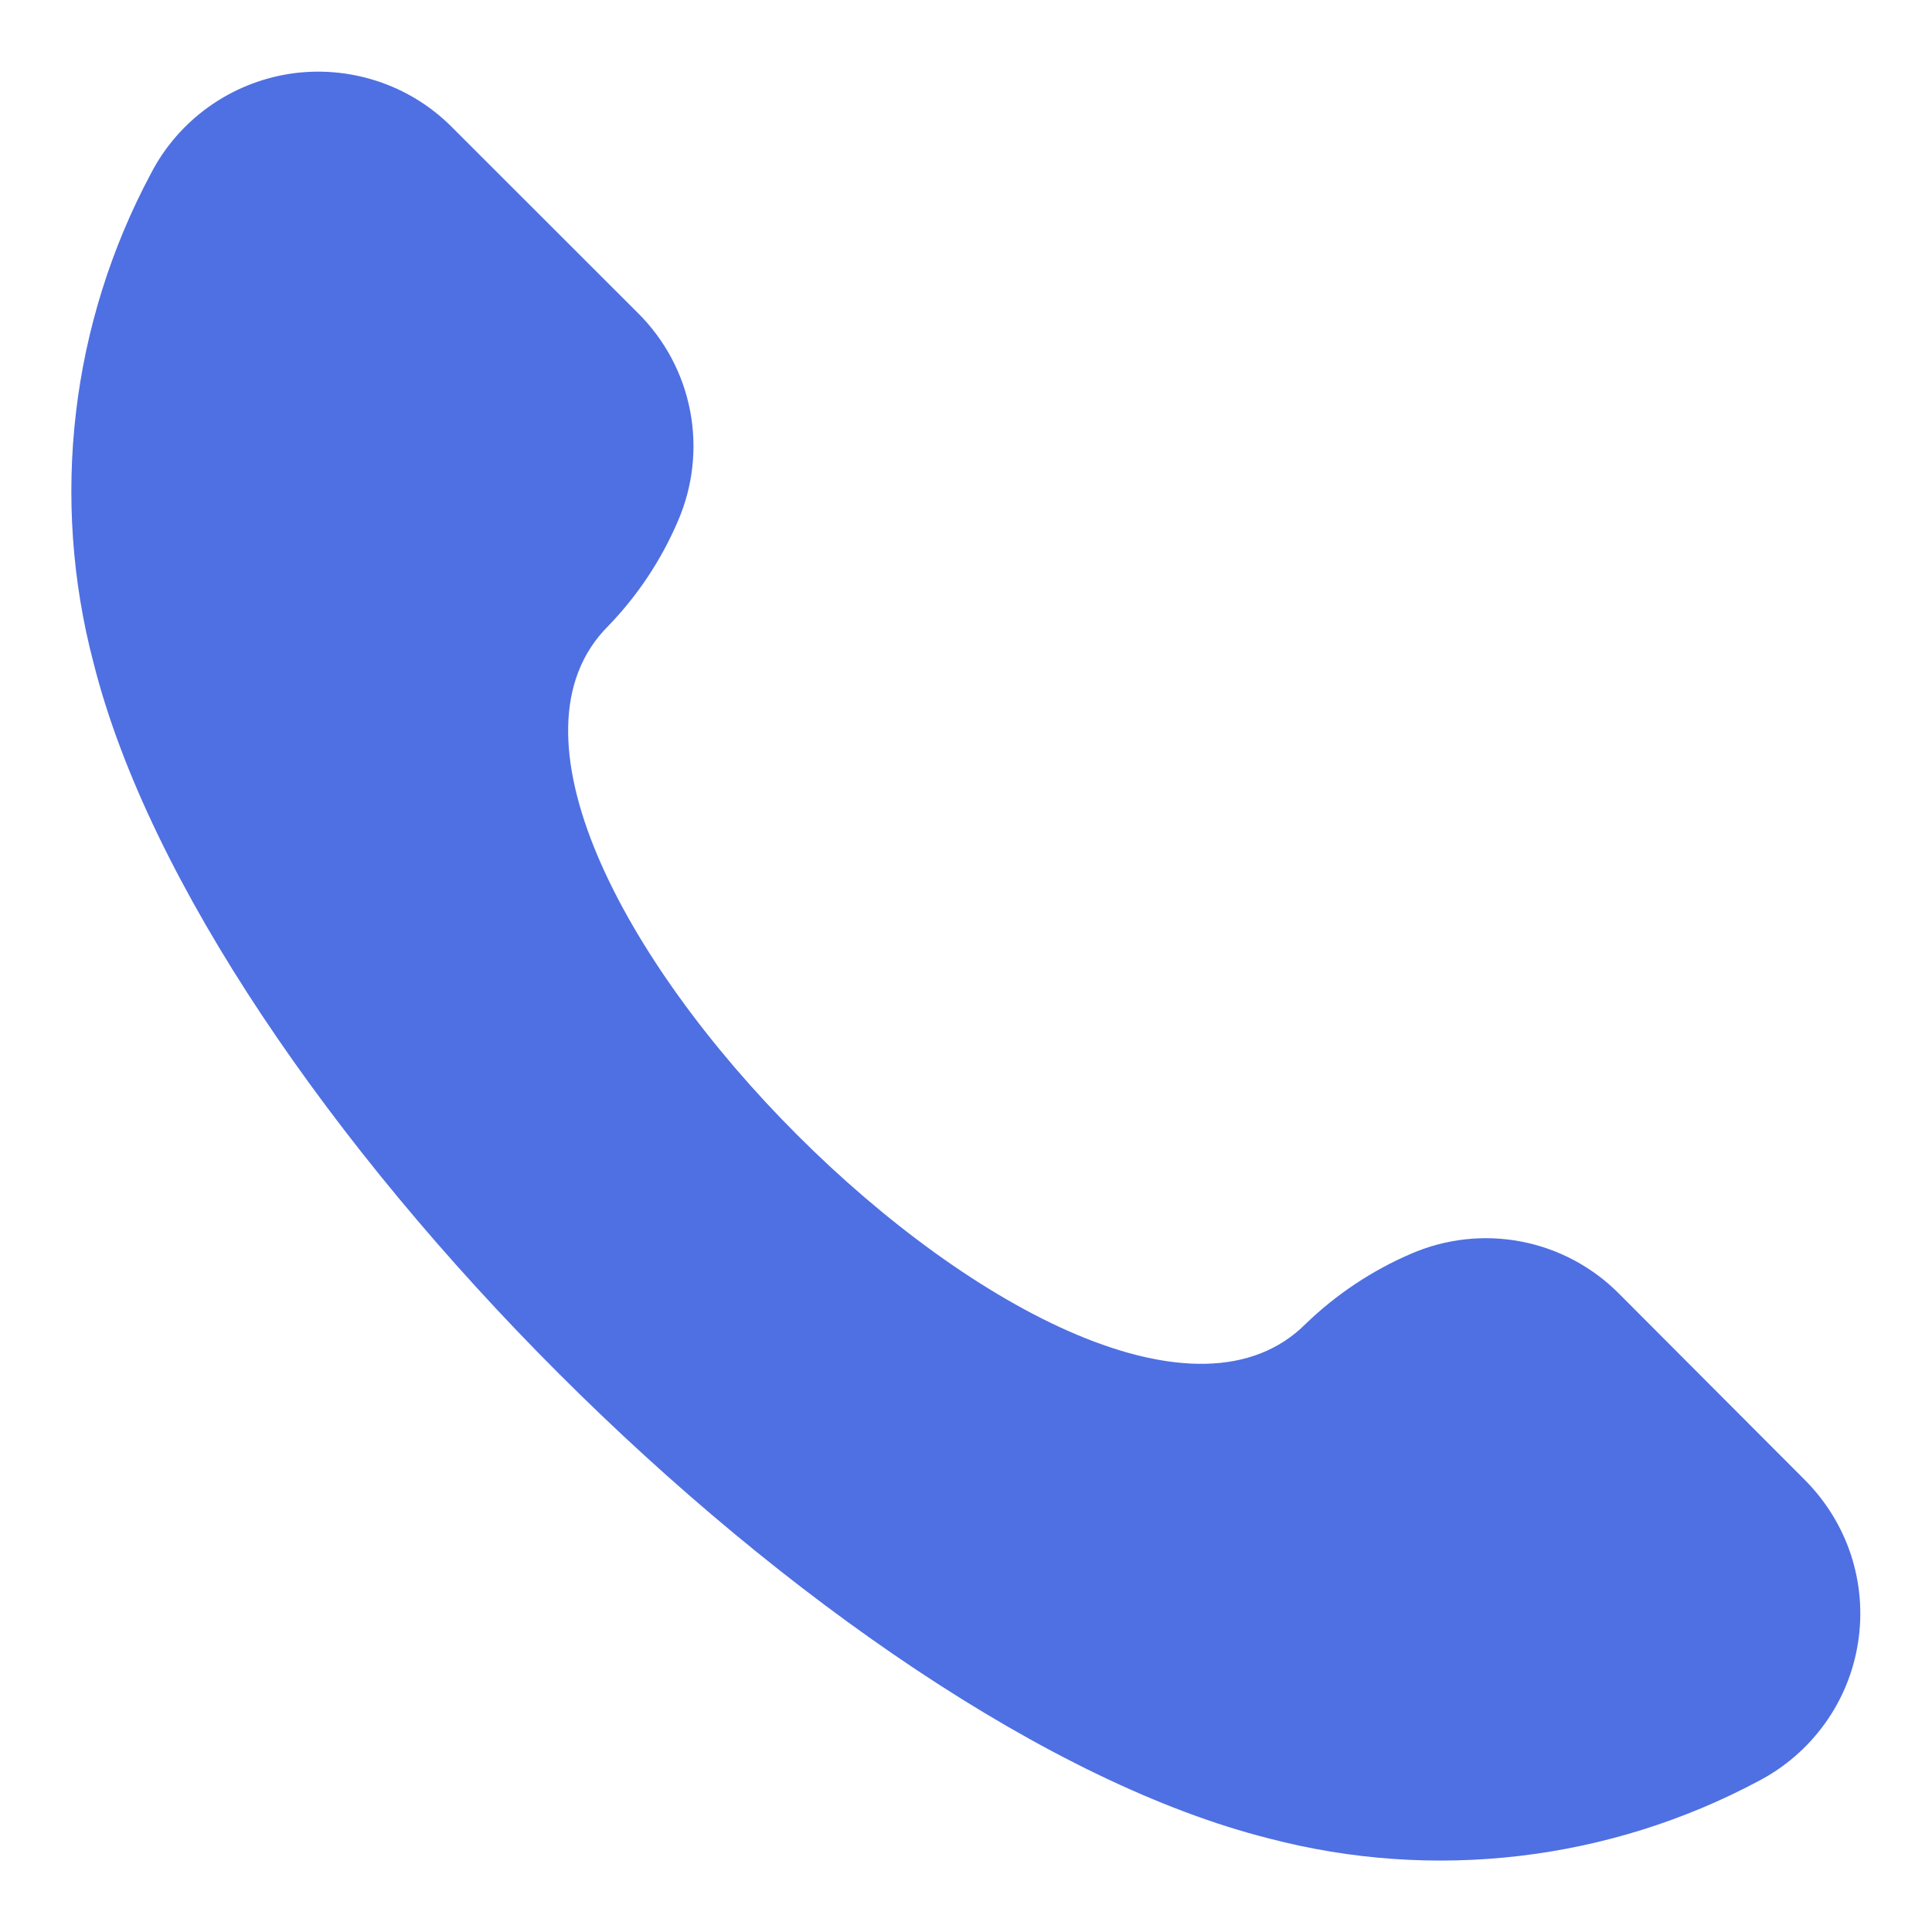 <svg width="18" height="18" viewBox="0 0 18 18" fill="none" xmlns="http://www.w3.org/2000/svg">
<path d="M16.82 13.793C17.014 13.989 17.16 14.227 17.246 14.489C17.331 14.752 17.354 15.03 17.311 15.303C17.269 15.576 17.163 15.835 17.002 16.058C16.841 16.282 16.63 16.465 16.385 16.593C14.986 17.34 13.355 17.531 11.821 17.128C7.75 16.102 1.897 10.25 0.872 6.178C0.468 4.644 0.659 3.014 1.407 1.615C1.534 1.37 1.717 1.159 1.941 0.998C2.165 0.837 2.424 0.731 2.697 0.688C2.969 0.646 3.248 0.669 3.51 0.754C3.772 0.839 4.011 0.985 4.206 1.18L5.944 2.917C6.194 3.165 6.364 3.483 6.43 3.829C6.496 4.175 6.456 4.534 6.315 4.857C6.16 5.219 5.94 5.55 5.666 5.833C3.68 7.82 10.181 14.321 12.166 12.333C12.45 12.059 12.781 11.838 13.144 11.682C13.467 11.541 13.825 11.501 14.171 11.567C14.518 11.633 14.836 11.803 15.084 12.053L16.82 13.793Z" fill="#4F70E2"/>
</svg>
